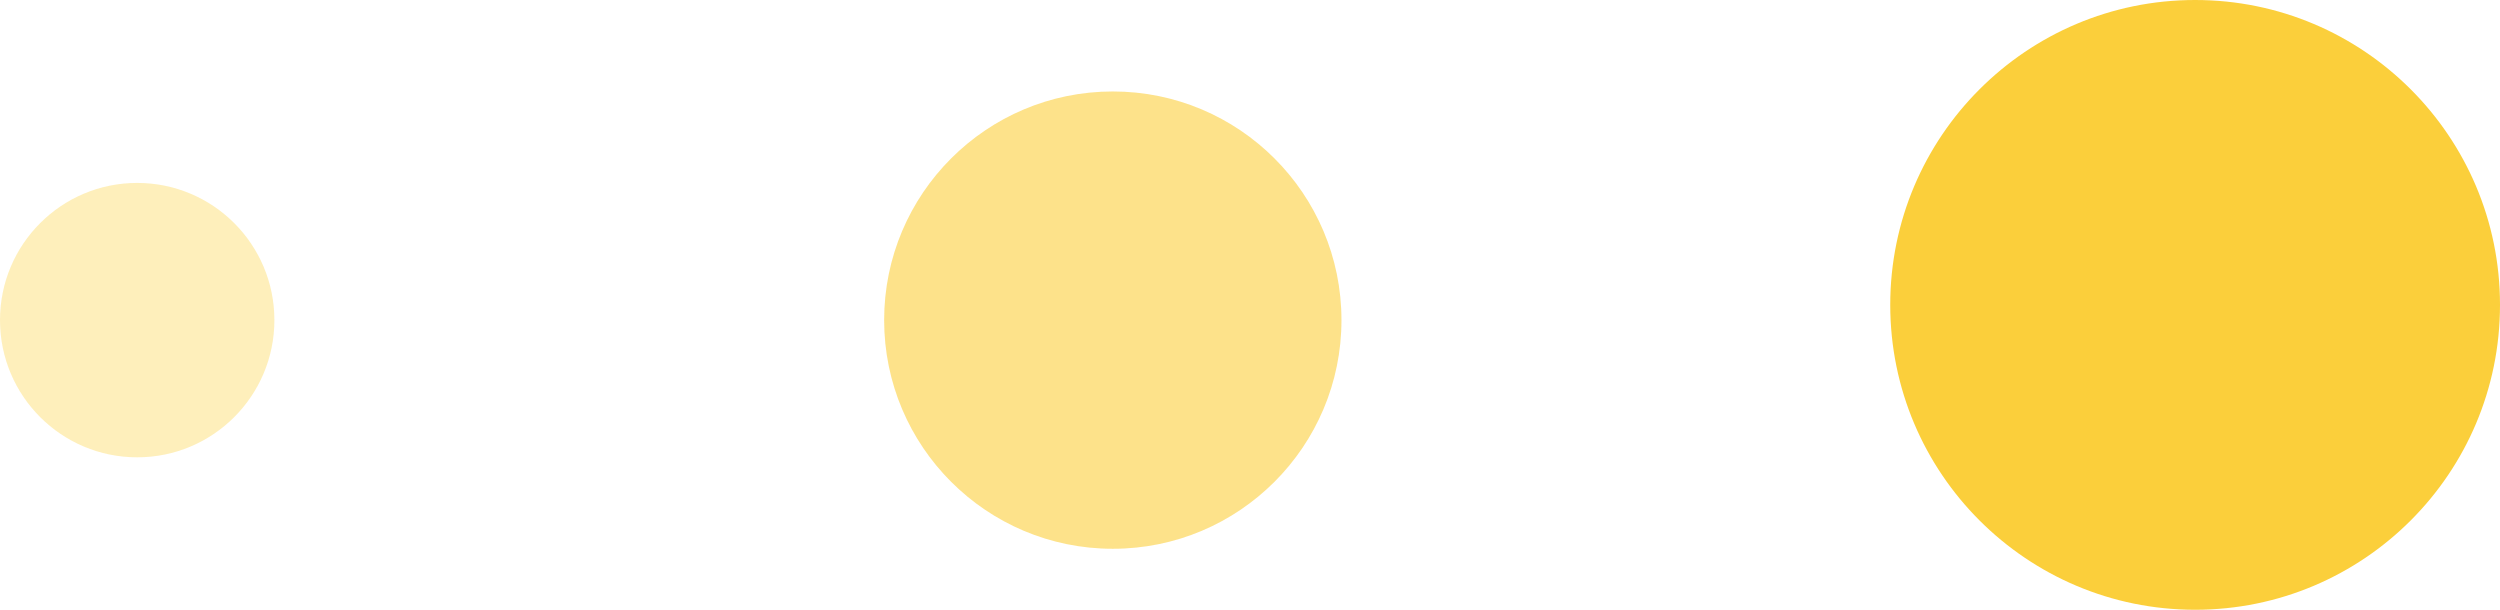 <?xml version="1.0" encoding="UTF-8"?>
<svg width="82px" height="20px" viewBox="0 0 82 20" version="1.1" xmlns="http://www.w3.org/2000/svg" xmlns:xlink="http://www.w3.org/1999/xlink">
    <!-- Generator: sketchtool 58 (101010) - https://sketch.com -->
    <title>C5786CCB-5E21-40C0-A1C2-6A53FB358987</title>
    <desc>Created with sketchtool.</desc>
    <g id="Black-Friday---Regular" stroke="none" stroke-width="1" fill="none" fill-rule="evenodd">
        <g id="HG-Black-Friday-Banner" transform="translate(-747, -201)" fill="#FBCF3B">
            <g id="Group-Copy" transform="translate(0, 182)">
                <g id="Group-13" transform="translate(747, 19)">
                    <g id="Banner-Dots-Left">
                        <circle id="Oval" cx="72" cy="10" r="10"></circle>
                        <circle id="Oval-Copy" opacity="0.596" cx="36.5" cy="10.5" r="7.5"></circle>
                        <circle id="Oval-Copy-2" opacity="0.347" cx="4.5" cy="10.5" r="4.5"></circle>
                    </g>
                </g>
            </g>
        </g>
    </g>
</svg>